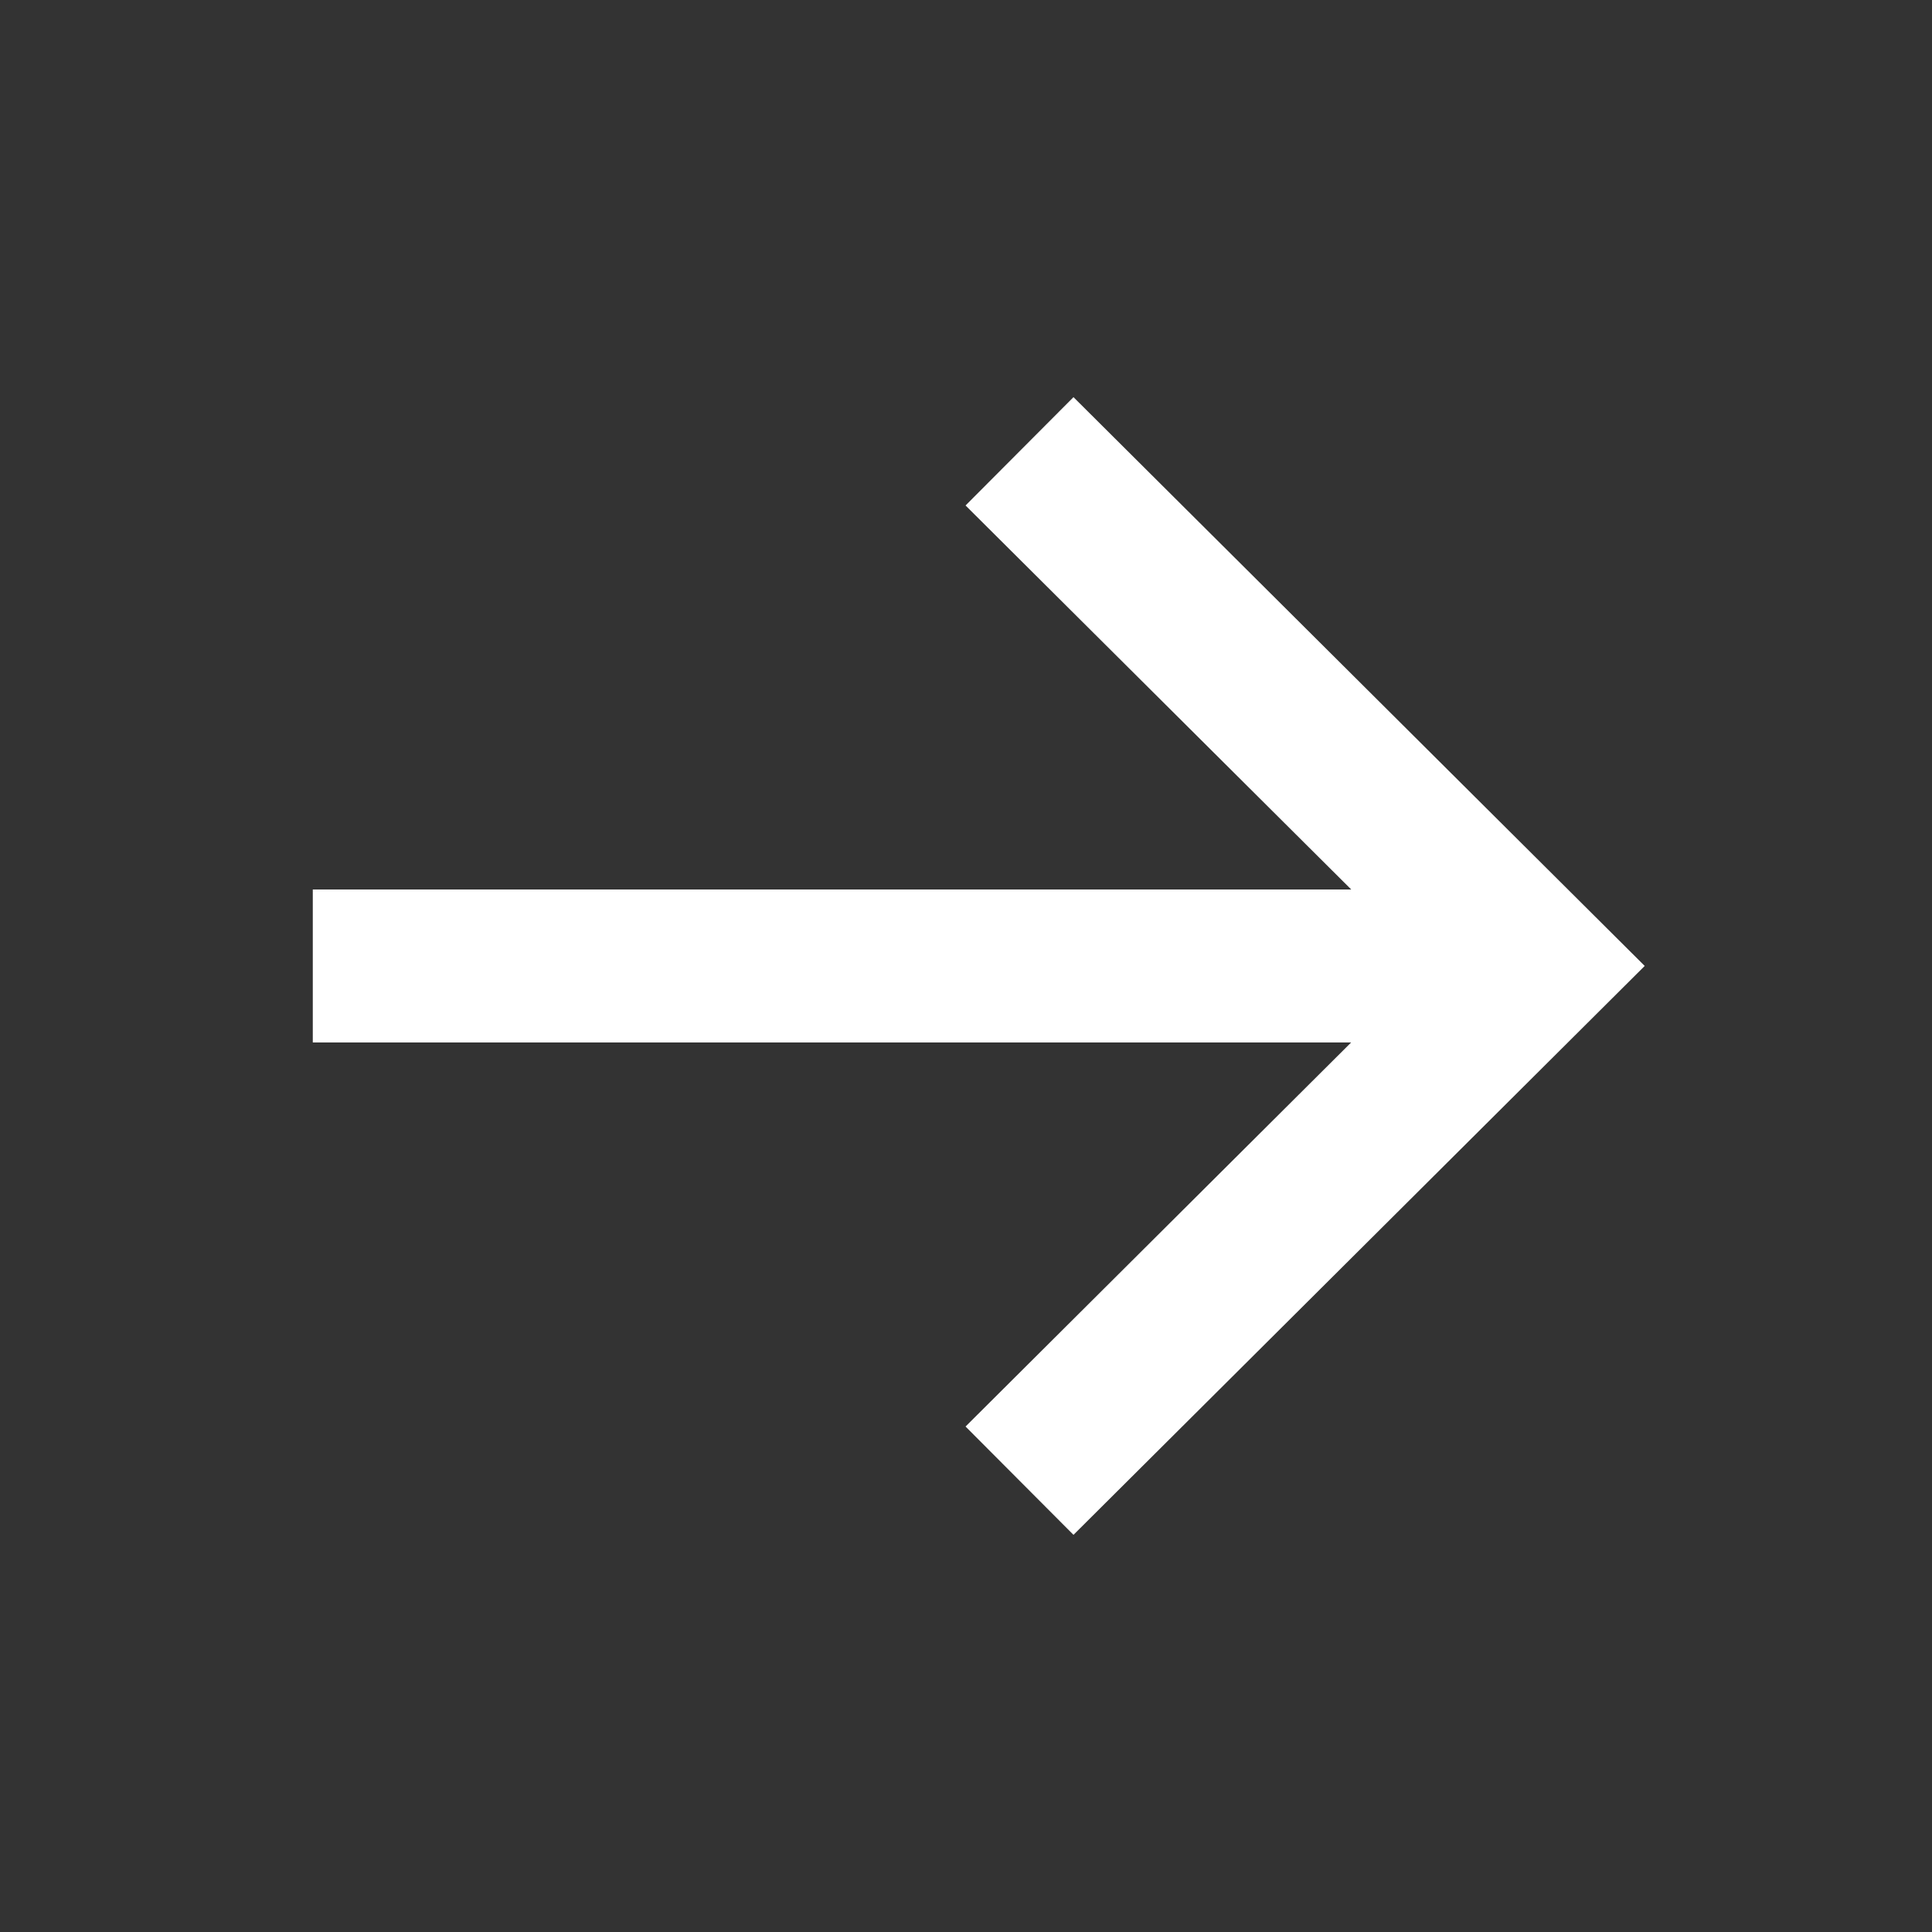 <svg width="30" height="30" viewBox="0 0 30 30" fill="none" xmlns="http://www.w3.org/2000/svg">
<rect x="0" y="0" width="30" height="30" fill="#333333" stroke="none"/>
<path fill-rule="evenodd" clip-rule="evenodd" d="M16.669 6.167L14.993 7.849L20.982 13.812H4.857V16.187H20.981L14.993 22.151L16.669 23.833L25.539 14.999L16.669 6.167Z" fill="white"/>
</svg>
